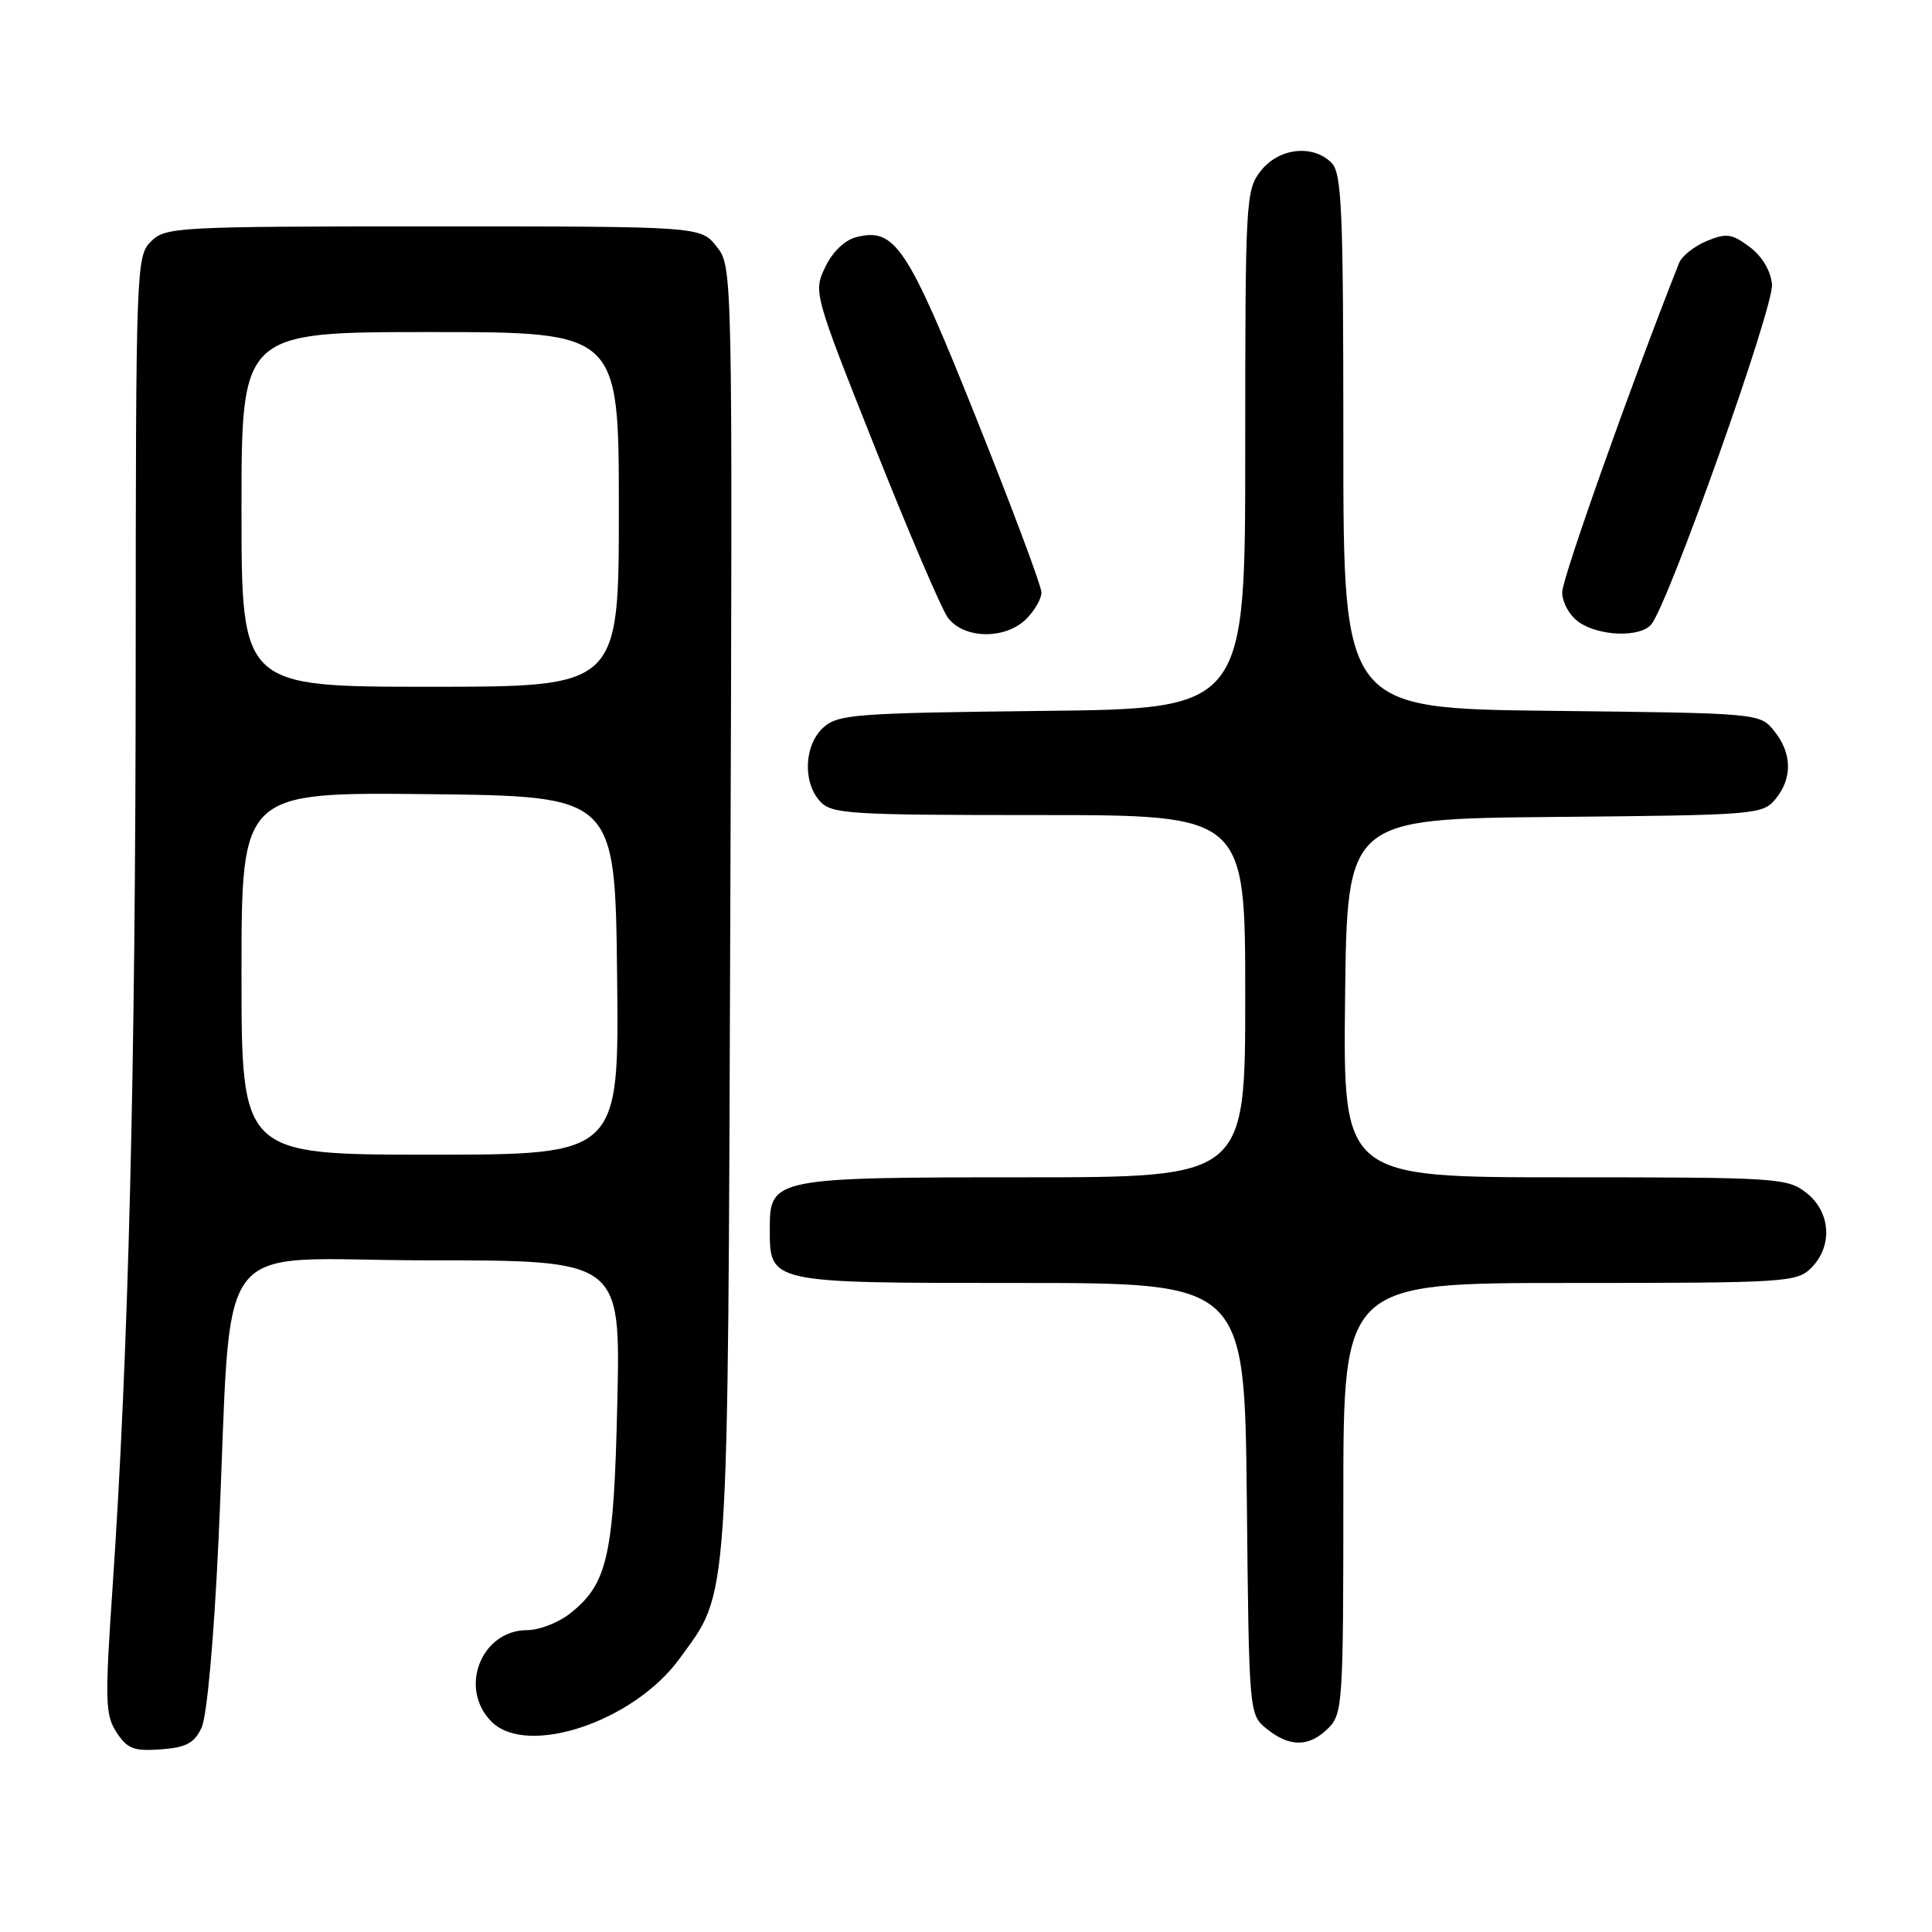 <?xml version="1.0" encoding="UTF-8" standalone="no"?>
<!DOCTYPE svg PUBLIC "-//W3C//DTD SVG 1.1//EN" "http://www.w3.org/Graphics/SVG/1.1/DTD/svg11.dtd" >
<svg xmlns="http://www.w3.org/2000/svg" xmlns:xlink="http://www.w3.org/1999/xlink" version="1.1" viewBox="0 0 256 256">
 <g >
 <path fill="currentColor"
d=" M 26.70 228.95 C 27.42 227.44 28.34 217.32 28.96 203.95 C 30.88 162.36 27.40 167.00 56.69 167.00 C 82.22 167.00 82.22 167.00 81.80 185.75 C 81.34 206.23 80.53 209.87 75.49 213.83 C 73.97 215.02 71.44 216.00 69.87 216.00 C 63.75 216.00 60.73 223.73 65.13 228.13 C 69.86 232.86 84.01 228.11 90.05 219.77 C 96.68 210.62 96.43 214.36 96.77 120.43 C 97.07 35.36 97.07 35.36 94.96 32.68 C 92.85 30.00 92.85 30.00 57.43 30.00 C 23.33 30.00 21.92 30.08 20.00 32.00 C 18.05 33.95 18.00 35.35 17.98 87.75 C 17.96 141.88 17.03 179.34 14.92 210.26 C 13.89 225.42 13.94 227.26 15.45 229.56 C 16.87 231.73 17.75 232.06 21.30 231.80 C 24.64 231.56 25.73 230.99 26.70 228.95 Z  M 176.00 229.00 C 177.91 227.09 178.00 225.67 178.00 198.50 C 178.00 170.00 178.00 170.00 208.00 170.00 C 236.67 170.00 238.09 169.91 240.00 168.00 C 242.88 165.12 242.59 160.61 239.37 158.07 C 236.84 156.08 235.56 156.00 207.35 156.00 C 177.96 156.00 177.96 156.00 178.23 132.25 C 178.50 108.50 178.50 108.50 206.00 108.25 C 232.62 108.01 233.56 107.94 235.25 105.89 C 237.53 103.14 237.47 99.80 235.09 96.86 C 233.18 94.50 233.18 94.50 205.59 94.19 C 178.00 93.88 178.00 93.88 178.00 58.51 C 178.00 27.69 177.80 22.94 176.43 21.57 C 173.95 19.09 169.46 19.60 167.07 22.63 C 165.07 25.18 165.00 26.38 165.00 59.59 C 165.00 93.91 165.00 93.91 138.10 94.20 C 113.29 94.48 111.04 94.65 109.10 96.40 C 106.56 98.71 106.33 103.60 108.65 106.17 C 110.18 107.86 112.43 108.00 137.65 108.00 C 165.00 108.00 165.00 108.00 165.00 132.00 C 165.00 156.00 165.00 156.00 135.72 156.00 C 102.61 156.00 102.00 156.12 102.00 162.73 C 102.00 170.07 101.67 170.00 135.11 170.00 C 164.91 170.00 164.91 170.00 165.21 198.59 C 165.50 227.18 165.50 227.18 167.86 229.09 C 170.89 231.54 173.49 231.51 176.00 229.00 Z  M 136.00 82.00 C 137.10 80.90 138.00 79.33 138.00 78.50 C 138.00 77.68 134.12 67.30 129.37 55.44 C 120.23 32.59 118.60 30.13 113.48 31.42 C 111.94 31.80 110.32 33.36 109.35 35.38 C 107.78 38.69 107.81 38.84 115.87 59.12 C 120.33 70.35 124.69 80.54 125.55 81.77 C 127.59 84.68 133.19 84.81 136.00 82.00 Z  M 218.80 82.74 C 221.10 79.97 235.09 40.58 234.80 37.68 C 234.62 35.84 233.47 33.93 231.81 32.70 C 229.47 30.96 228.74 30.86 226.14 31.94 C 224.49 32.63 222.85 33.93 222.49 34.84 C 216.14 50.87 207.00 76.63 207.00 78.47 C 207.00 79.83 207.97 81.57 209.22 82.44 C 211.90 84.32 217.35 84.49 218.80 82.74 Z  M 32.00 128.98 C 32.00 104.97 32.00 104.97 56.75 105.23 C 81.50 105.50 81.50 105.50 81.77 129.25 C 82.04 153.00 82.04 153.00 57.02 153.00 C 32.00 153.00 32.00 153.00 32.00 128.98 Z  M 32.00 67.50 C 32.00 44.00 32.00 44.00 57.00 44.00 C 82.00 44.00 82.00 44.00 82.00 67.50 C 82.00 91.00 82.00 91.00 57.00 91.00 C 32.00 91.00 32.00 91.00 32.00 67.50 Z "/>
</g>
</svg>